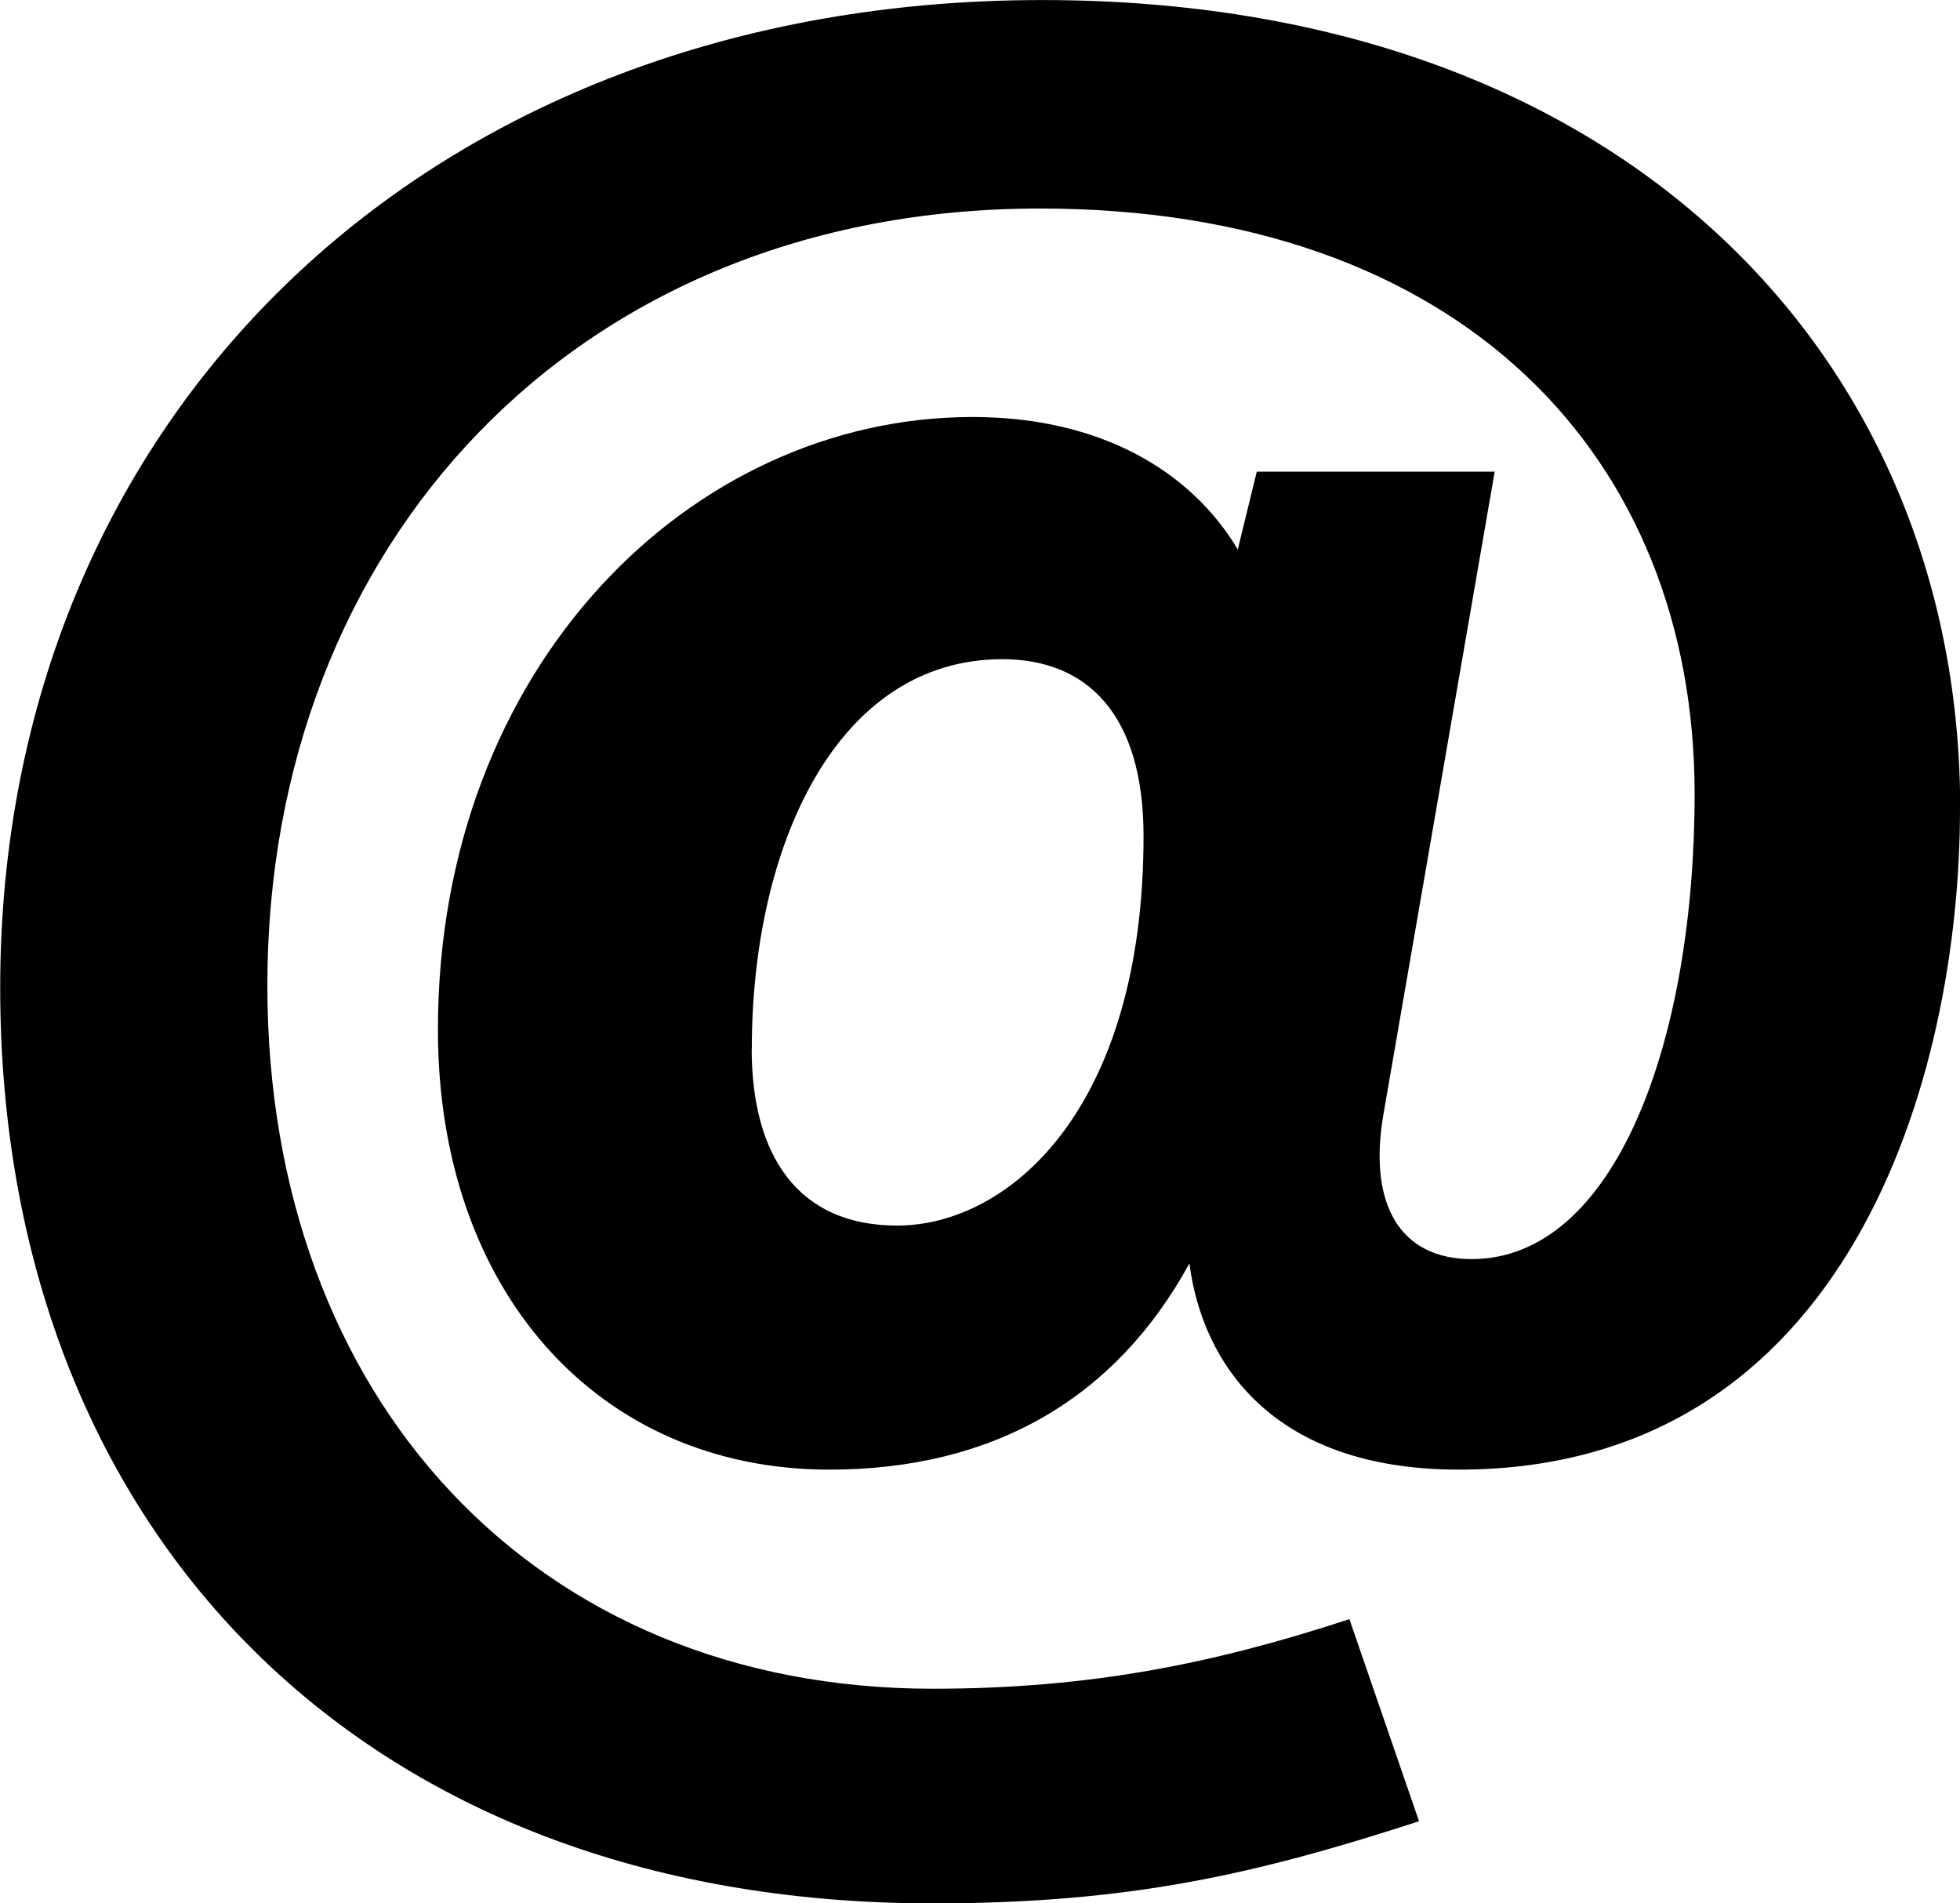 <svg xmlns="http://www.w3.org/2000/svg" viewBox="586.651 295.661 39.999 38.839" enable-background="new 586.651 295.661 39.999 38.839"><path d="m626.65 312.16c0 5.5-2.277 13.489-10.226 13.489-3.823 0-5.24-2.189-5.5-4.208-1.503 2.75-3.994 4.208-7.346 4.208-4.726 0-7.99-3.651-7.99-8.976 0-7.393 5.153-12.503 10.912-12.503 2.619 0 4.467 1.115 5.411 2.703l.388-1.588h4.855l-2.276 13.147c-.301 1.805.344 2.921 1.805 2.921 2.922 0 4.551-4.426 4.551-9.494 0-6.833-4.726-11.943-13.359-11.943-9.494 0-15.768 6.874-15.768 15.854 0 8.42 5.454 14.35 13.578 14.35 3.222 0 5.754-.518 8.504-1.42l1.421 4.124c-3.311 1.074-5.888 1.676-9.925 1.676-11.772 0-19.03-7.73-19.03-18.688 0-11.642 8.721-20.15 21.266-20.15 11.902 0 18.733 7.347 18.733 16.498m-24.663 4.899c0 2.189.948 3.61 2.967 3.61 2.276 0 5.03-2.365 5.03-7.948 0-2.494-1.161-3.609-2.879-3.609-3.393-.001-5.115 3.822-5.115 7.947"/></svg>